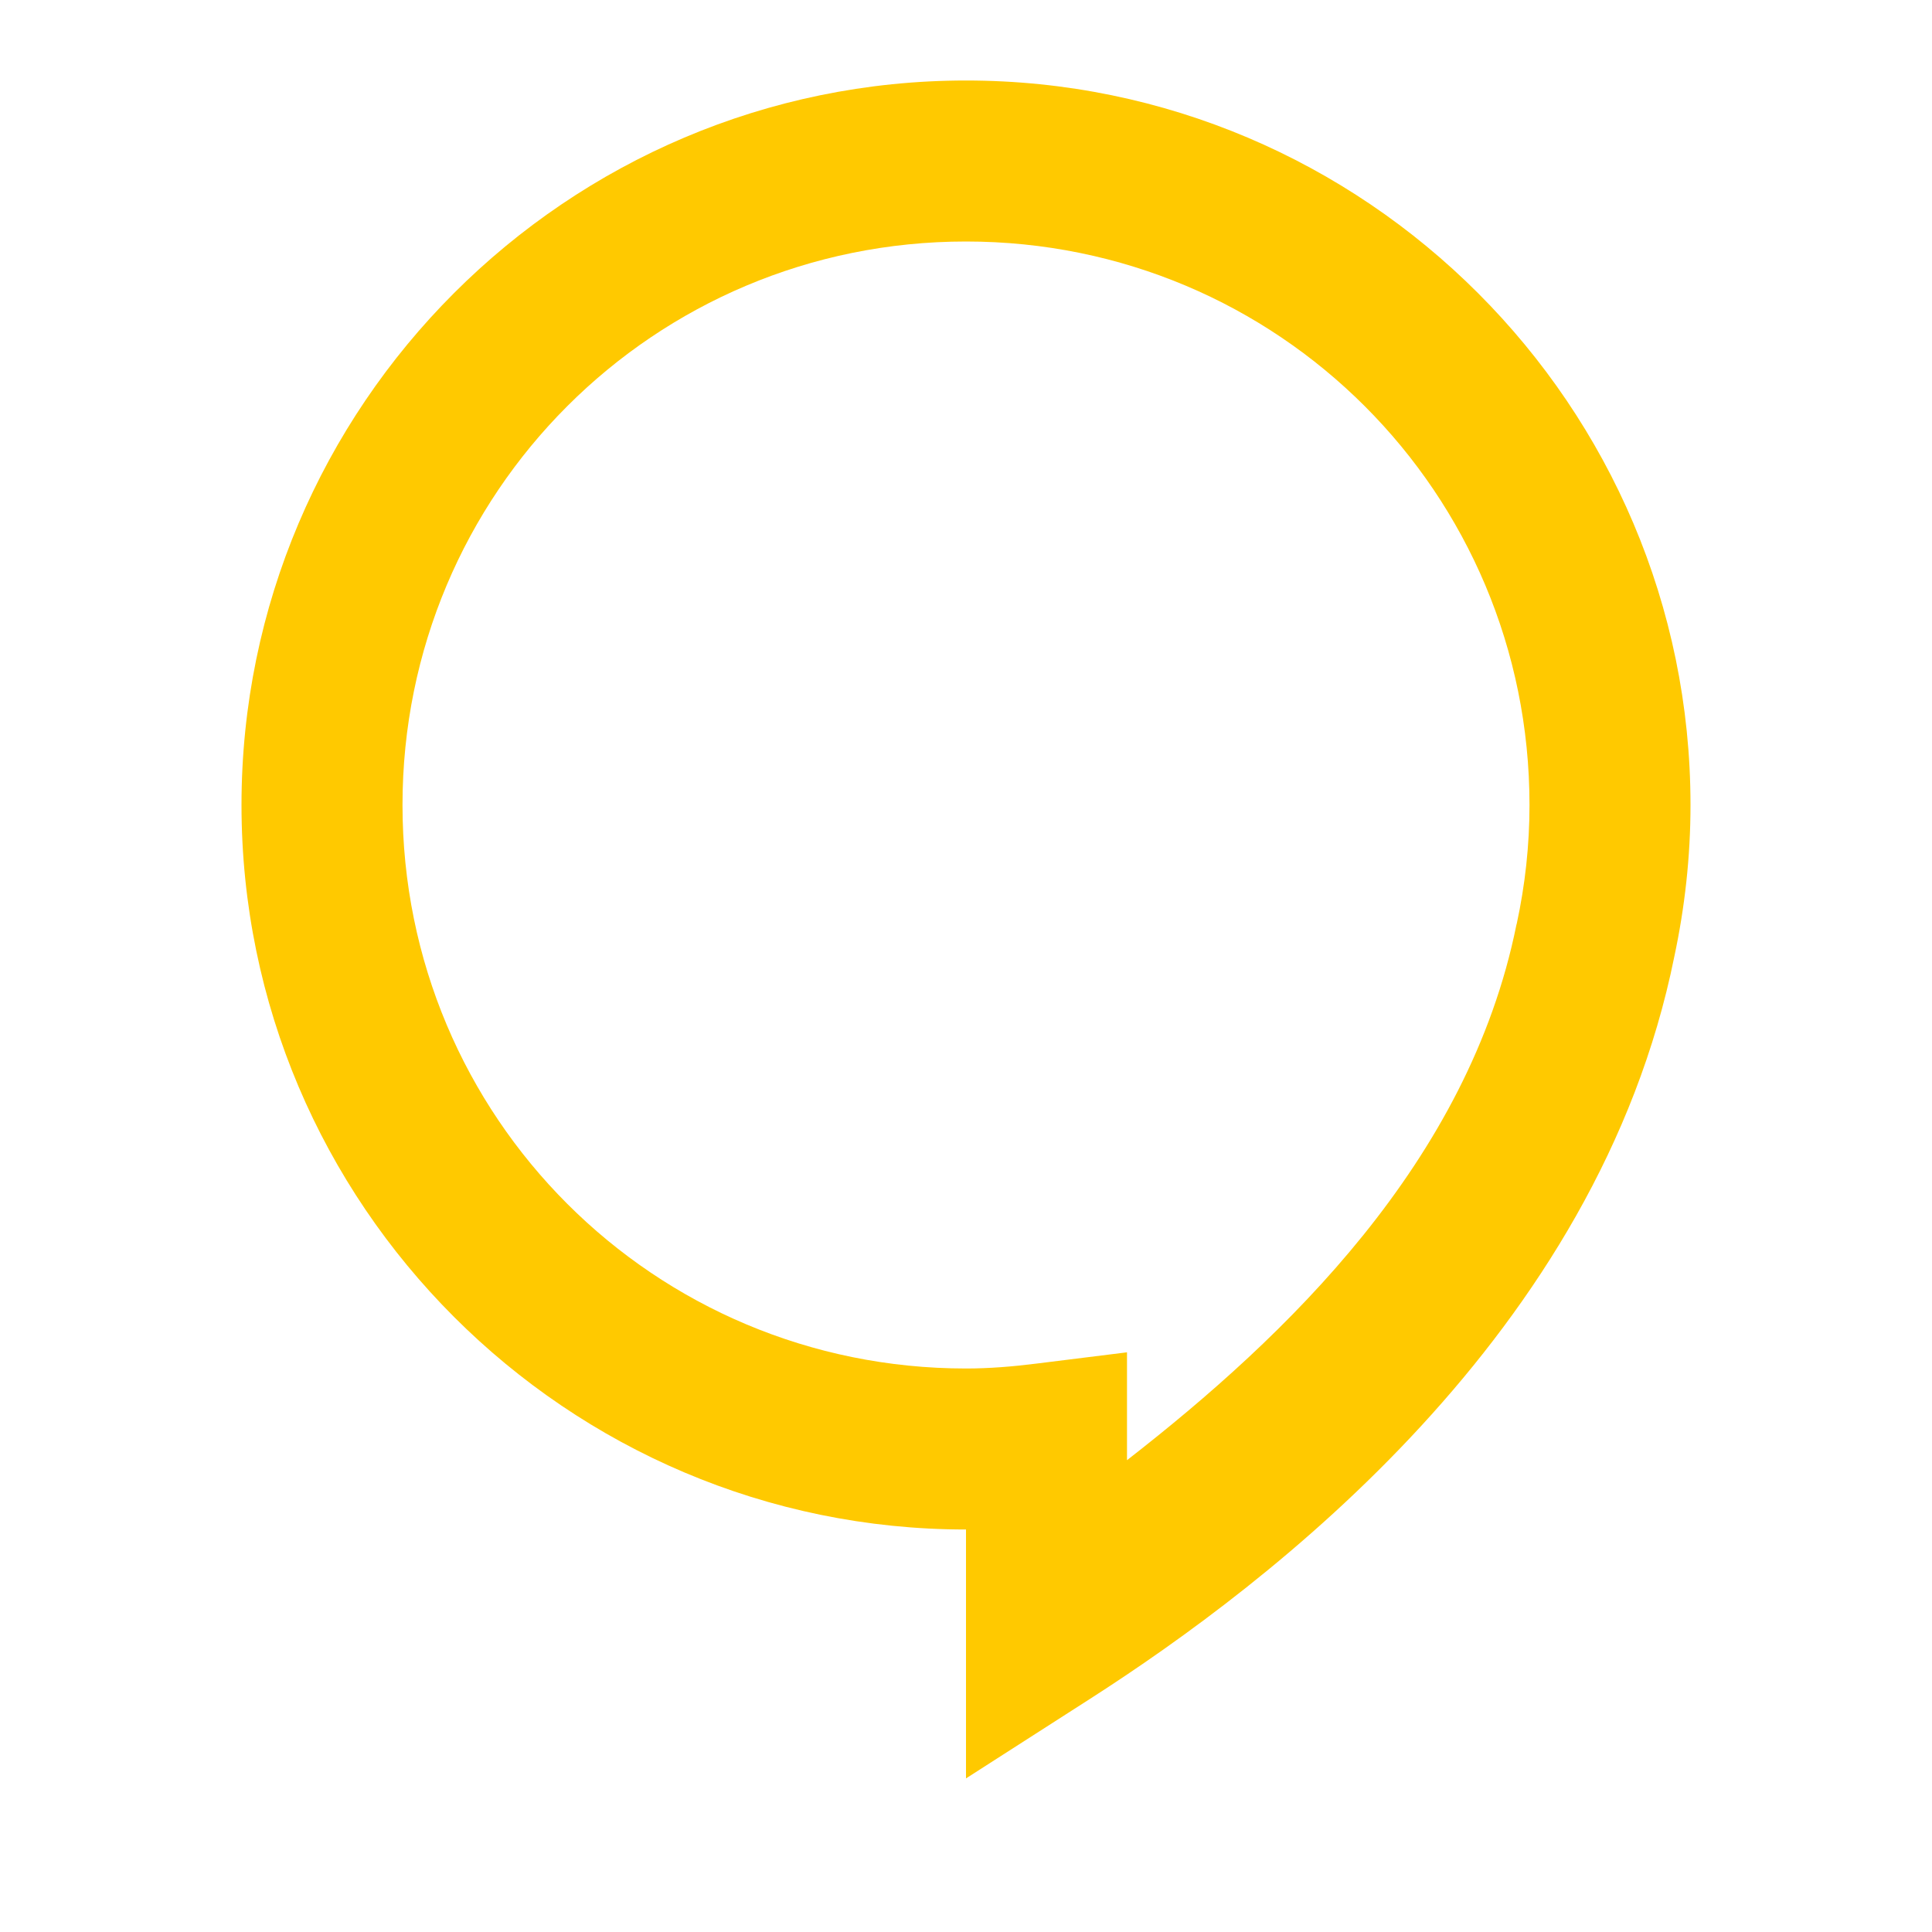 <svg width="24" height="24" viewBox="0 0 24 24" fill="none" xmlns="http://www.w3.org/2000/svg">
<path d="M12 1C7.041 1 3 5.041 3 10C3 14.959 7.041 19 12 19V22.092L13.539 21.105C15.775 19.671 19.852 16.575 20.799 11.883C20.928 11.278 21 10.648 21 10C21 5.041 16.959 1 12 1ZM12 3C15.877 3 19 6.123 19 10C19 10.504 18.945 10.995 18.842 11.473L18.84 11.48L18.838 11.486C18.244 14.434 15.972 16.605 14 18.139V16.799L12.875 16.939C12.574 16.977 12.284 17 12 17C8.123 17 5 13.877 5 10C5 6.123 8.123 3 12 3Z" fill="#FFC900"/>
</svg>
